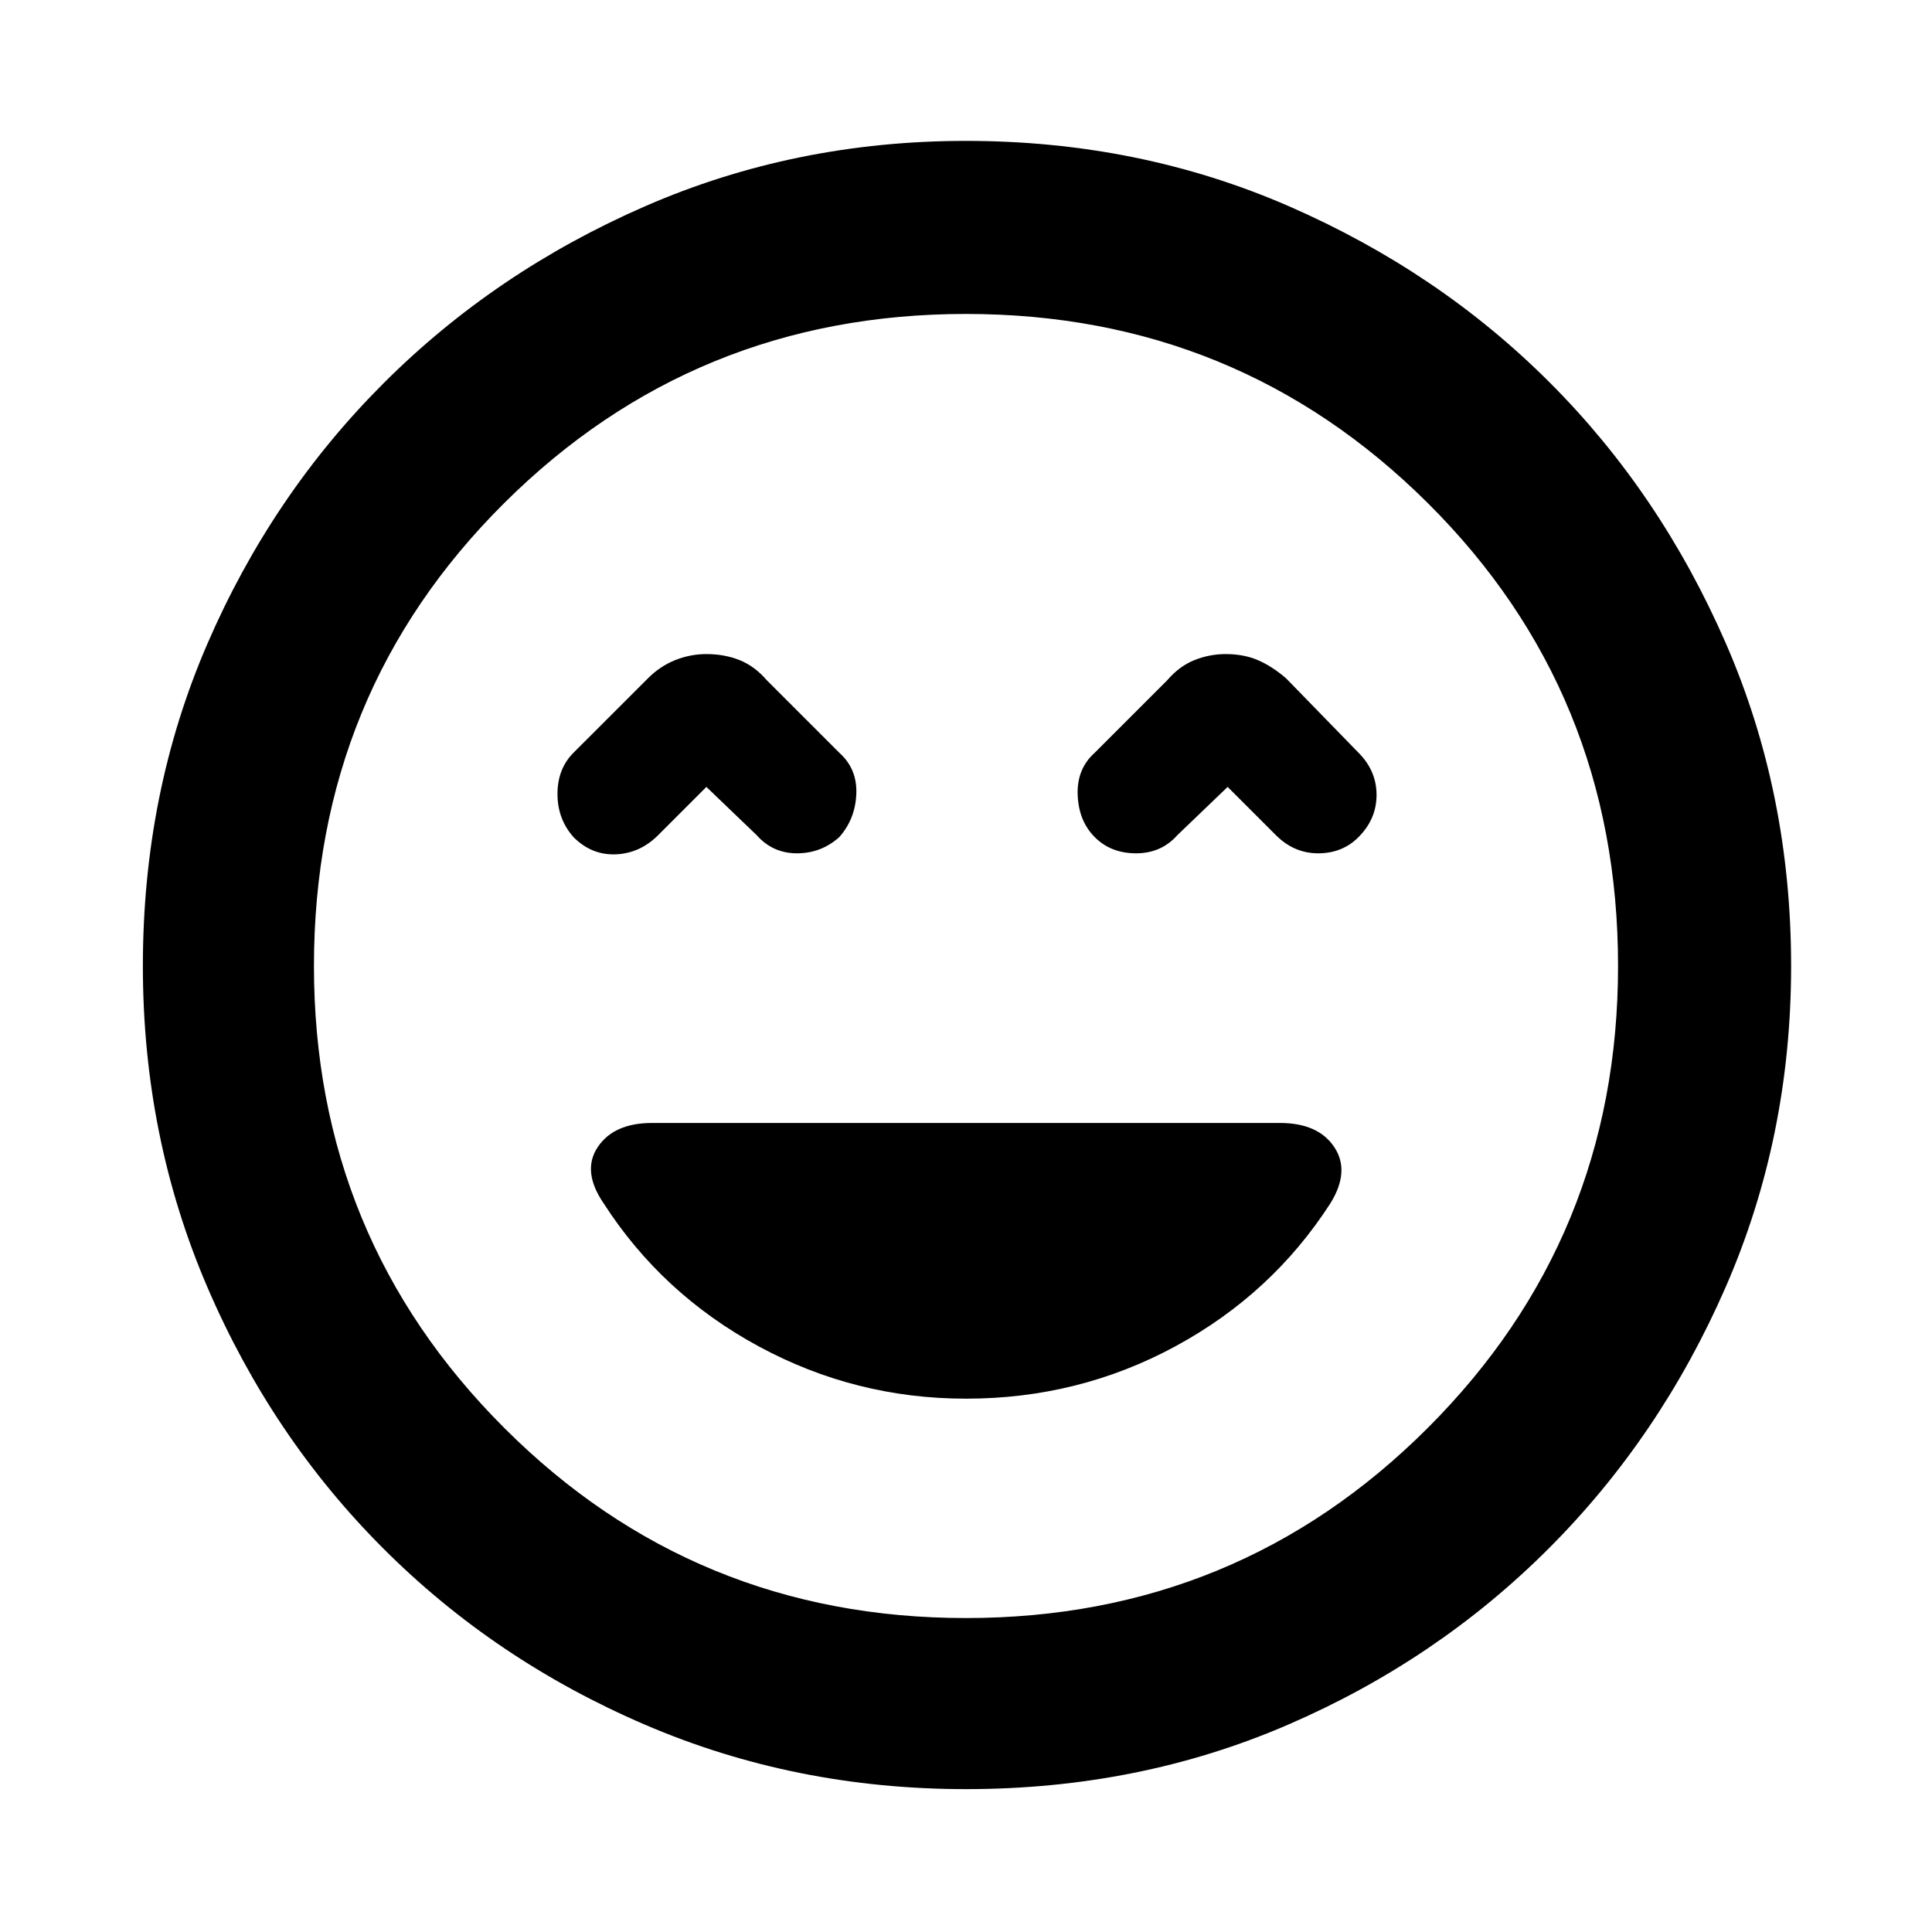 <svg xmlns="http://www.w3.org/2000/svg" height="40" width="40"><path d="M11.875 17.333q.375.375.875.355.5-.021.875-.396l1-1 1.042 1q.333.375.833.375.5 0 .875-.334.333-.375.354-.895.021-.521-.354-.855l-1.5-1.5q-.25-.291-.563-.416-.312-.125-.687-.125-.333 0-.646.125-.312.125-.562.375l-1.542 1.541q-.333.334-.333.855 0 .52.333.895Zm10.792 0q.333.334.854.334.521 0 .854-.375l1.042-1 1 1q.375.375.875.375t.833-.334q.375-.375.375-.875t-.375-.875l-1.5-1.541q-.292-.25-.583-.375-.292-.125-.667-.125-.333 0-.646.125-.312.125-.562.416l-1.5 1.5q-.375.334-.355.875.021.542.355.875ZM20 37.042q-3.542 0-6.646-1.334-3.104-1.333-5.416-3.646-2.313-2.312-3.646-5.416Q2.958 23.542 2.958 20q0-3.583 1.334-6.667 1.333-3.083 3.646-5.395 2.312-2.313 5.416-3.667Q16.458 2.917 20 2.917q3.583 0 6.688 1.354 3.104 1.354 5.395 3.646 2.292 2.291 3.646 5.396 1.354 3.104 1.354 6.687 0 3.542-1.354 6.646t-3.667 5.416q-2.312 2.313-5.395 3.646-3.084 1.334-6.667 1.334ZM20 20Zm0 13.5q5.625 0 9.562-3.938Q33.5 25.625 33.5 20q0-5.667-3.938-9.583Q25.625 6.5 20 6.5t-9.562 3.917Q6.5 14.333 6.5 20q0 5.625 3.938 9.562Q14.375 33.5 20 33.5Zm0-4.542q2.333 0 4.333-1.083t3.209-2.958q.416-.667.083-1.167-.333-.5-1.125-.5h-13q-.792 0-1.125.5-.333.5.125 1.167 1.208 1.875 3.208 2.958 2 1.083 4.292 1.083Z"/></svg>